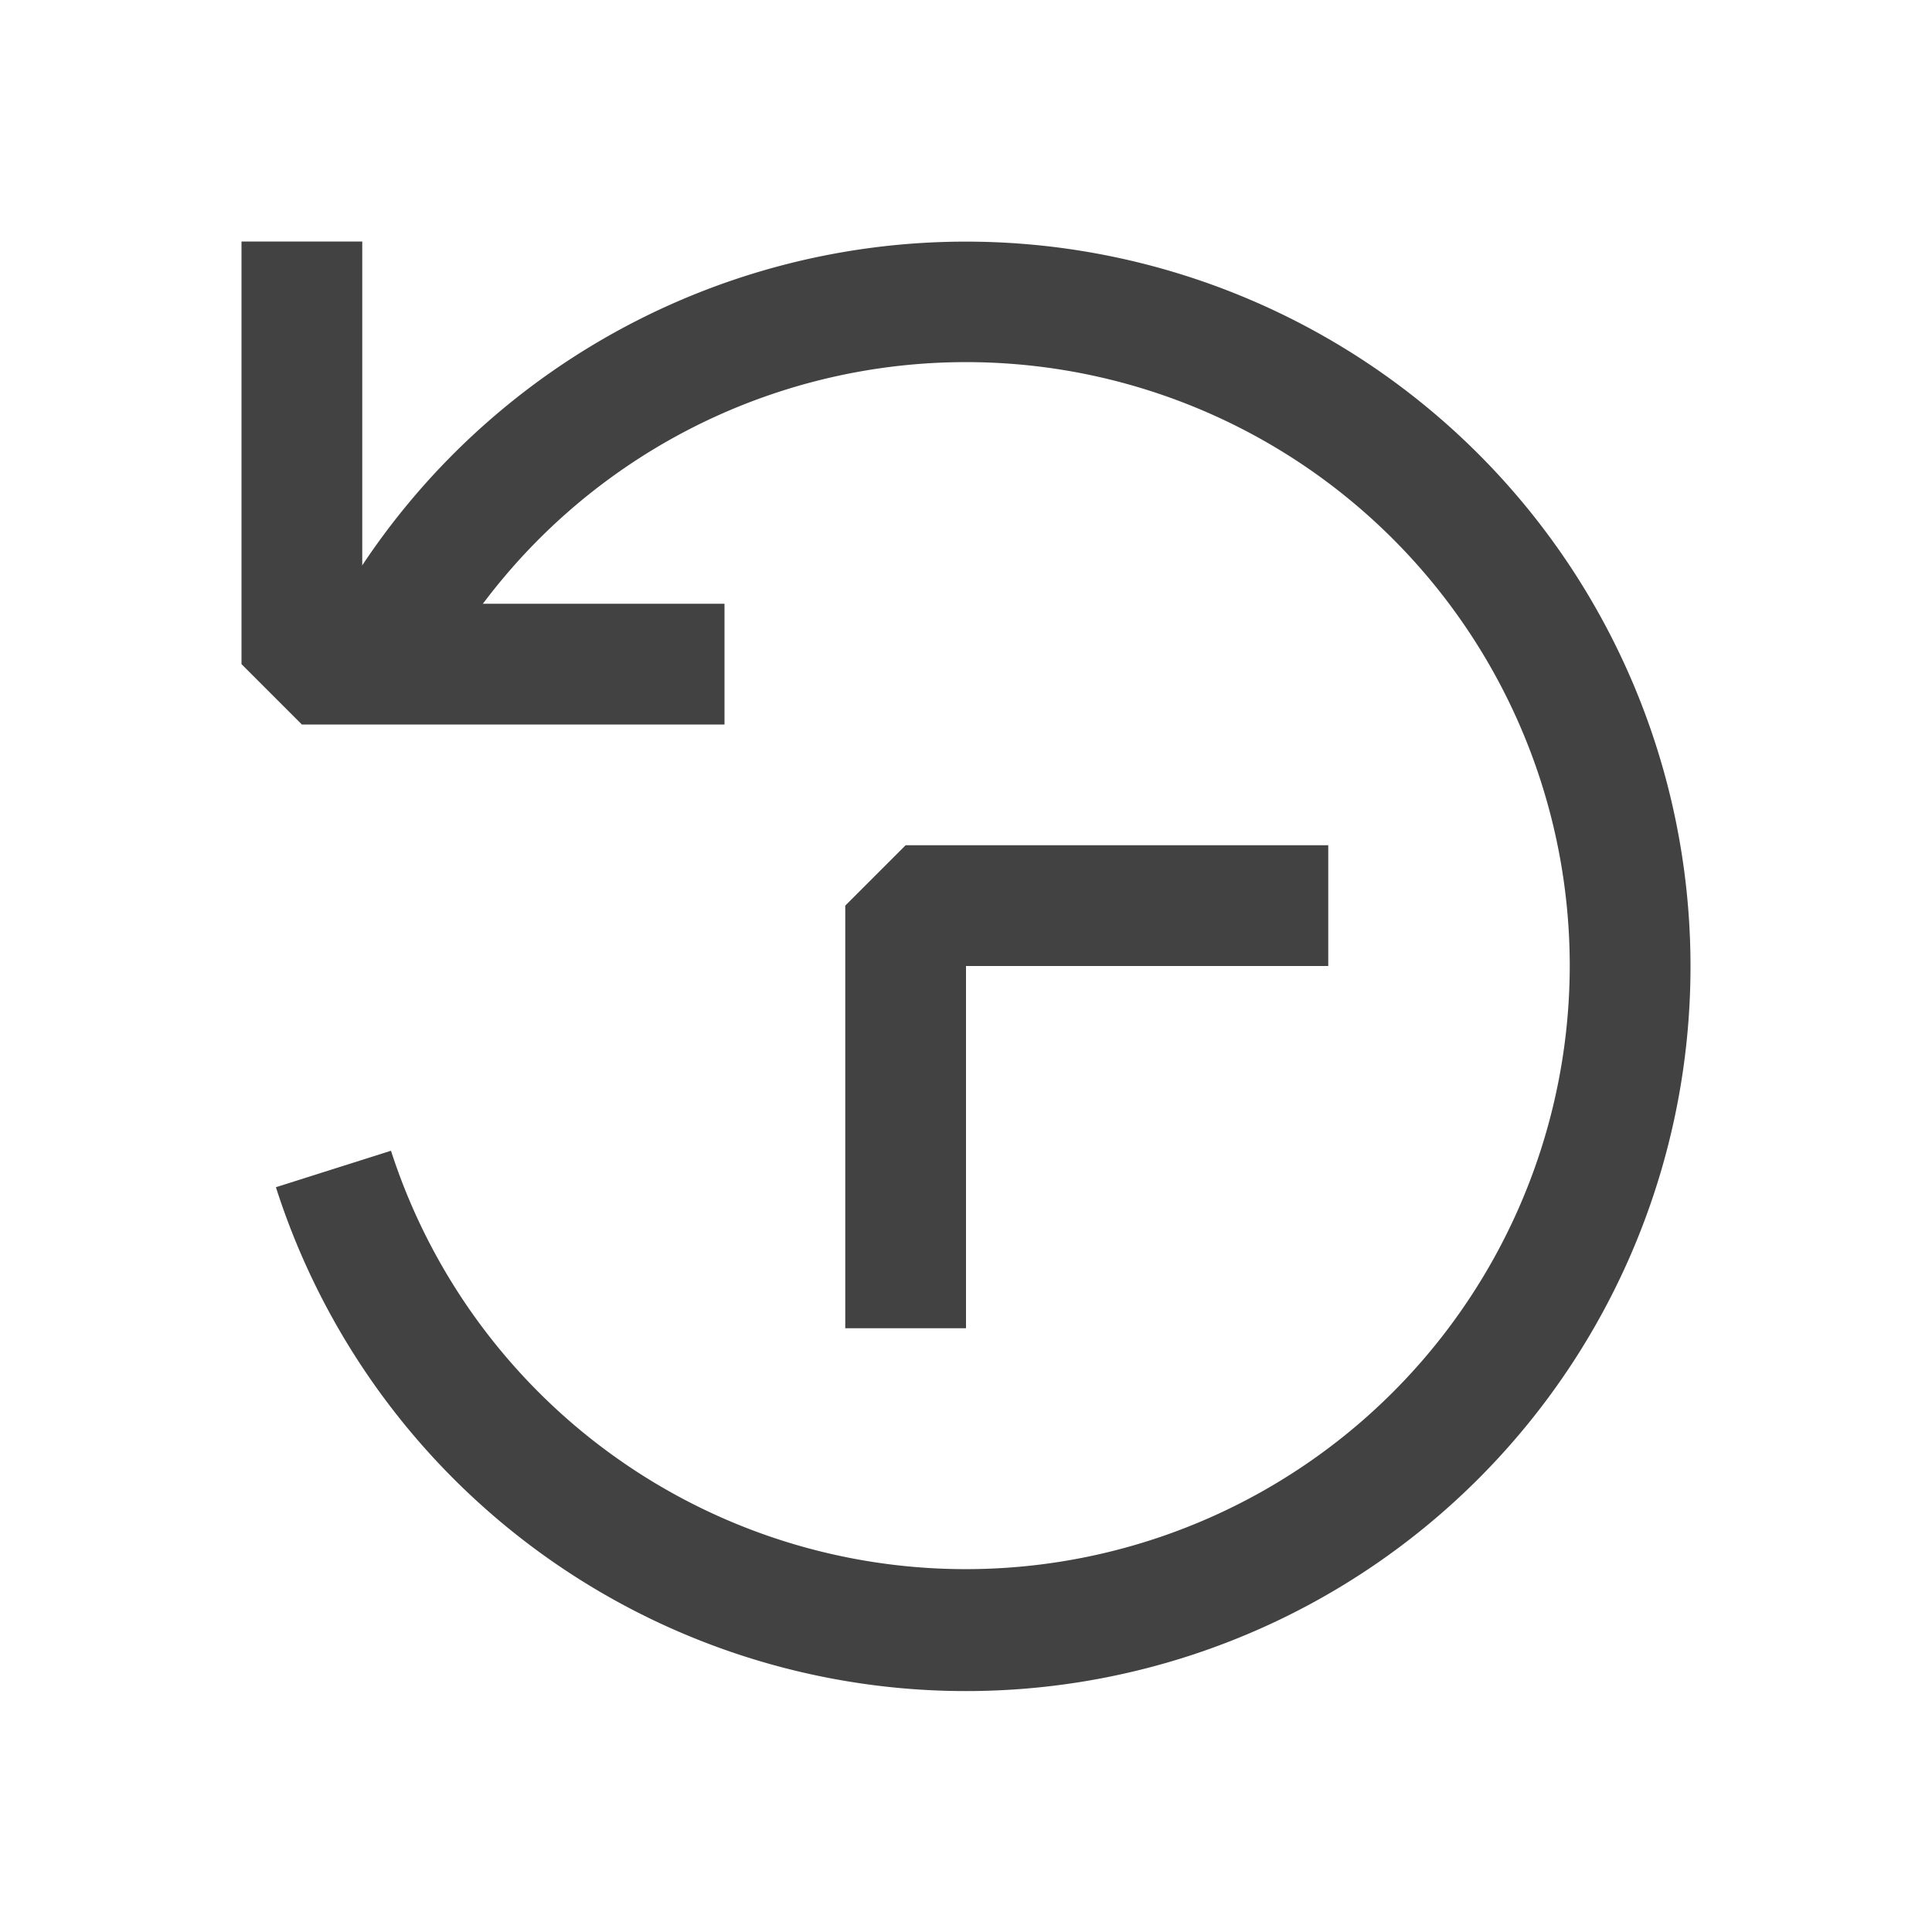 <svg xmlns="http://www.w3.org/2000/svg" width="16" height="16" fill="none" viewBox="0 0 16 16">
    <path fill="#424242" fill-rule="evenodd" d="M2.516 5.563A6.001 6.001 0 0 1 14 8 6 6 0 0 1 2.285 9.832l.953-.302A5.002 5.002 0 0 0 13 8a5 5 0 0 0-9.088-2.88l-1.396.443z" clip-rule="evenodd"/>
    <path fill="#424242" fill-rule="evenodd" d="M3 5V2H2v3.5l.5.5H6V5H3zM8 8h3V7H7.5l-.5.5V11h1V8z" clip-rule="evenodd"/>
</svg>

